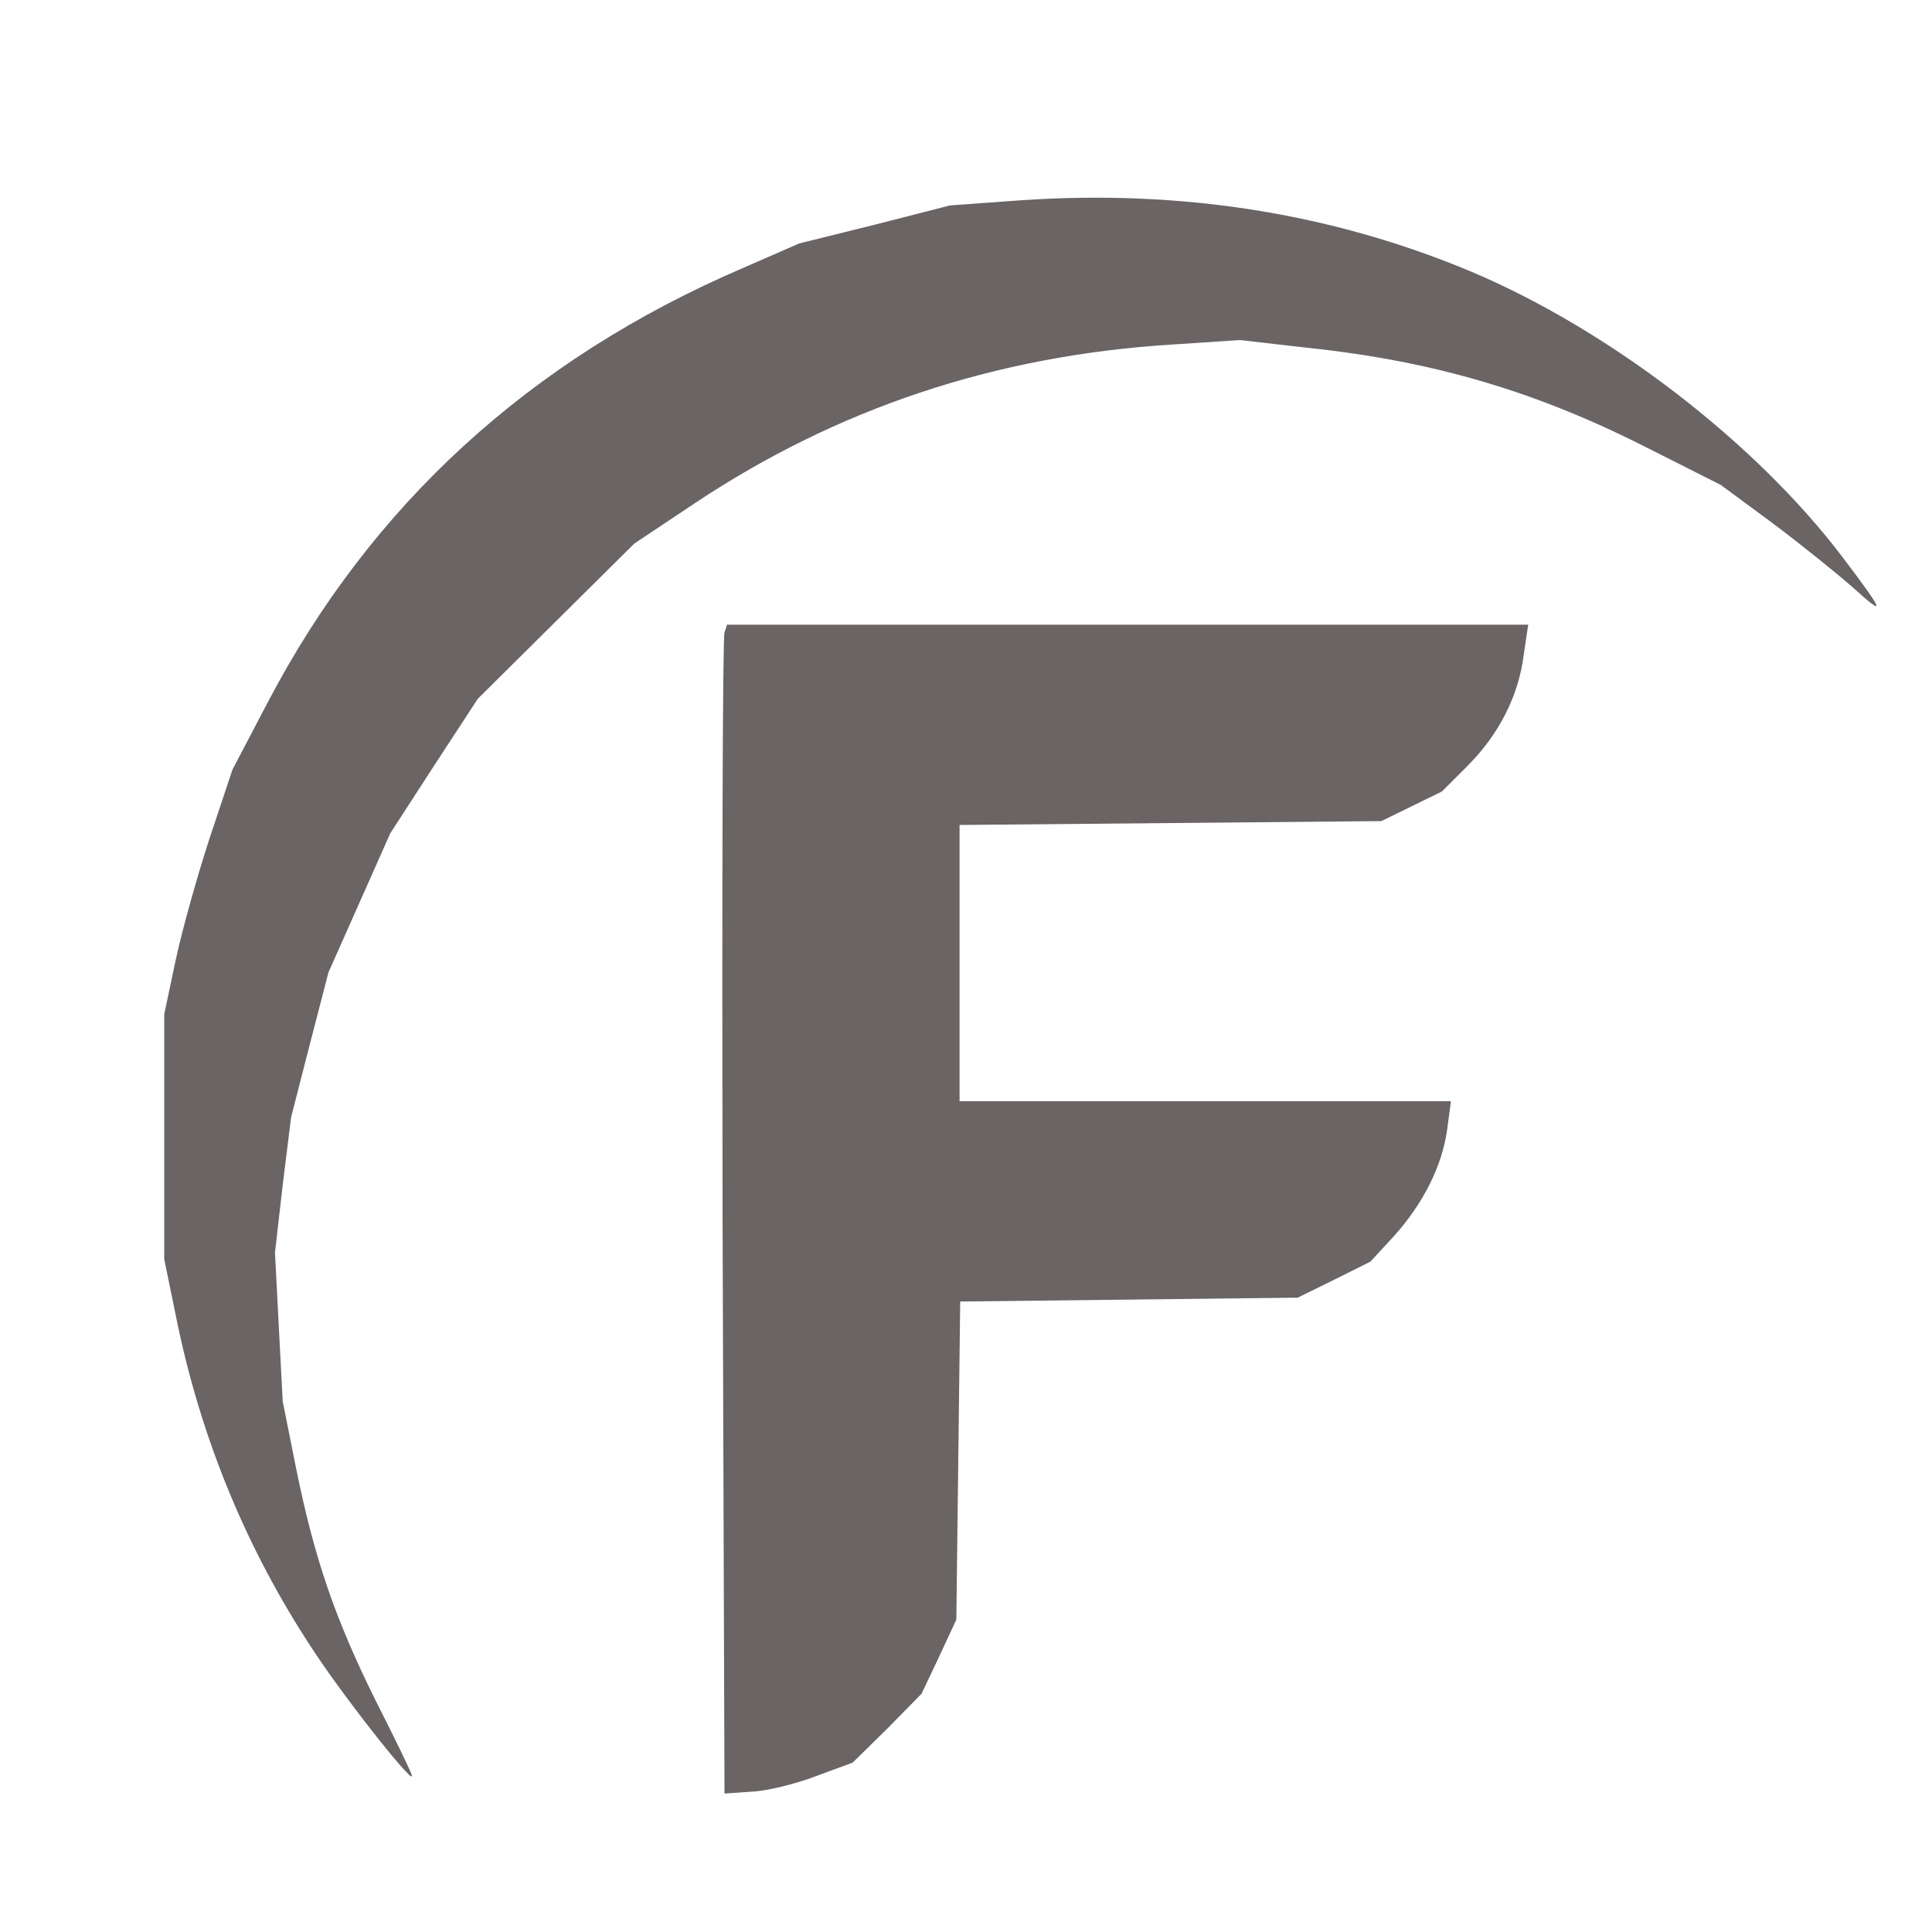 <?xml version="1.0"?><svg version="1.2" baseProfile="tiny-ps" viewBox="0 0 300 300" xmlns="http://www.w3.org/2000/svg" xmlns:xlink="http://www.w3.org/1999/xlink"><title>fiftyminds</title><g><g fill="#6a6464" transform="matrix(.1 0 0 -.1 0 300)"><path d="m1585 2689-110-8-117-30-117-29-87-38c-331-142-578-368-739-676l-54-103-35-105c-19-58-43-143-53-190l-18-85v-380l18-88c38-189 110-364 215-522 53-80 162-217 151-190-2 6-27 58-56 115-63 127-95 221-123 359l-21 105-6 115-6 116 12 105 13 105 29 113 29 112 48 108 48 108 68 105 68 104 122 121 121 120 93 62c222 148 468 230 742 247l105 7 105-12c199-21 359-69 533-158l109-55 80-59c44-33 100-78 126-101 52-47 48-38-17 48-135 178-361 352-576 443-217 91-451 128-700 111zm-460-671c-3-7-4-416-3-908l3-895 43 3c23 1 68 12 99 24l57 21 54 53 53 54 27 57 27 58 3 247 3 247 262 3 262 3 57 28 56 28 36 39c46 51 75 109 83 165l6 45h-763v429l328 3 327 3 47 23 47 23 40 40c48 48 79 108 87 172l7 47H1129l-4-12z"/></g></g></svg>